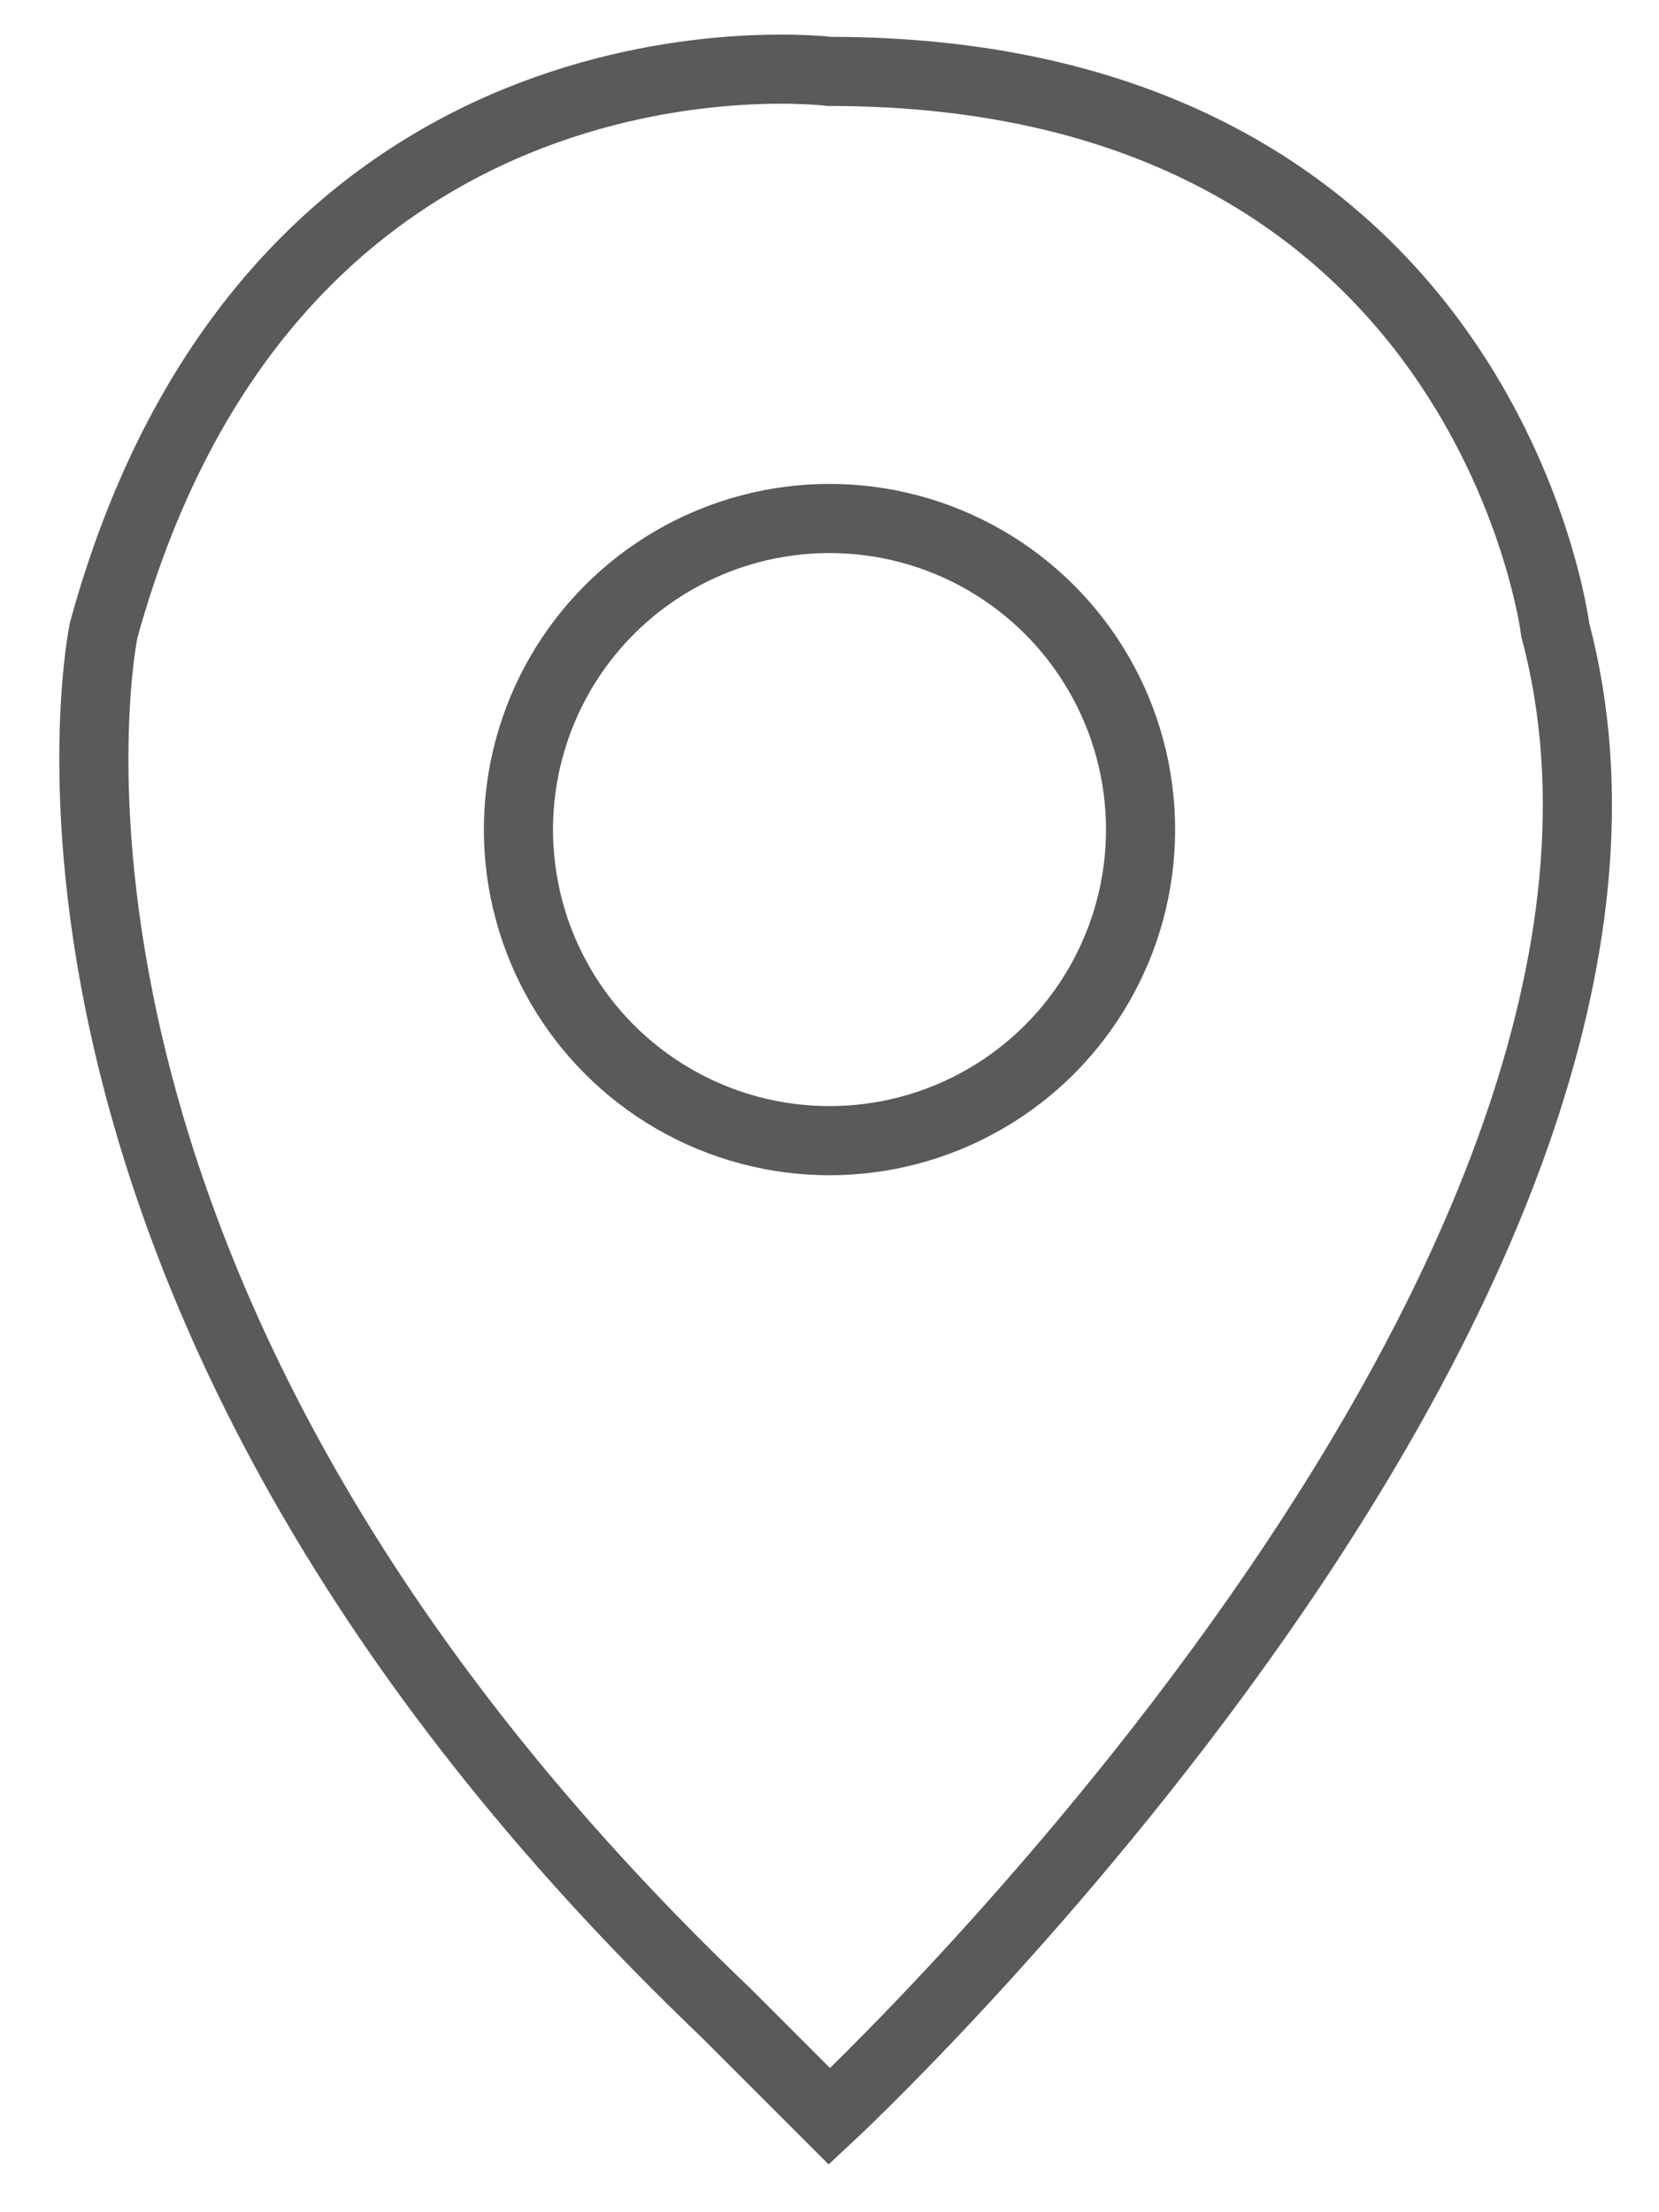 <svg width="24" height="32" viewBox="0 0 24 32" fill="none" xmlns="http://www.w3.org/2000/svg" stroke="#5A5A5A">
<path
d="M22.5 9.114C25 18.532 12 30.614 12 30.614L10.5 29.114C-0.5 18.614 1.5 9.114 1.5 9.114C4 0.032 12 1.033 12 1.033C21.5 1.032 22.5 9.114 22.5 9.114Z"/>
<circle cx="12" cy="12" r="4.5"/>
  </svg>
